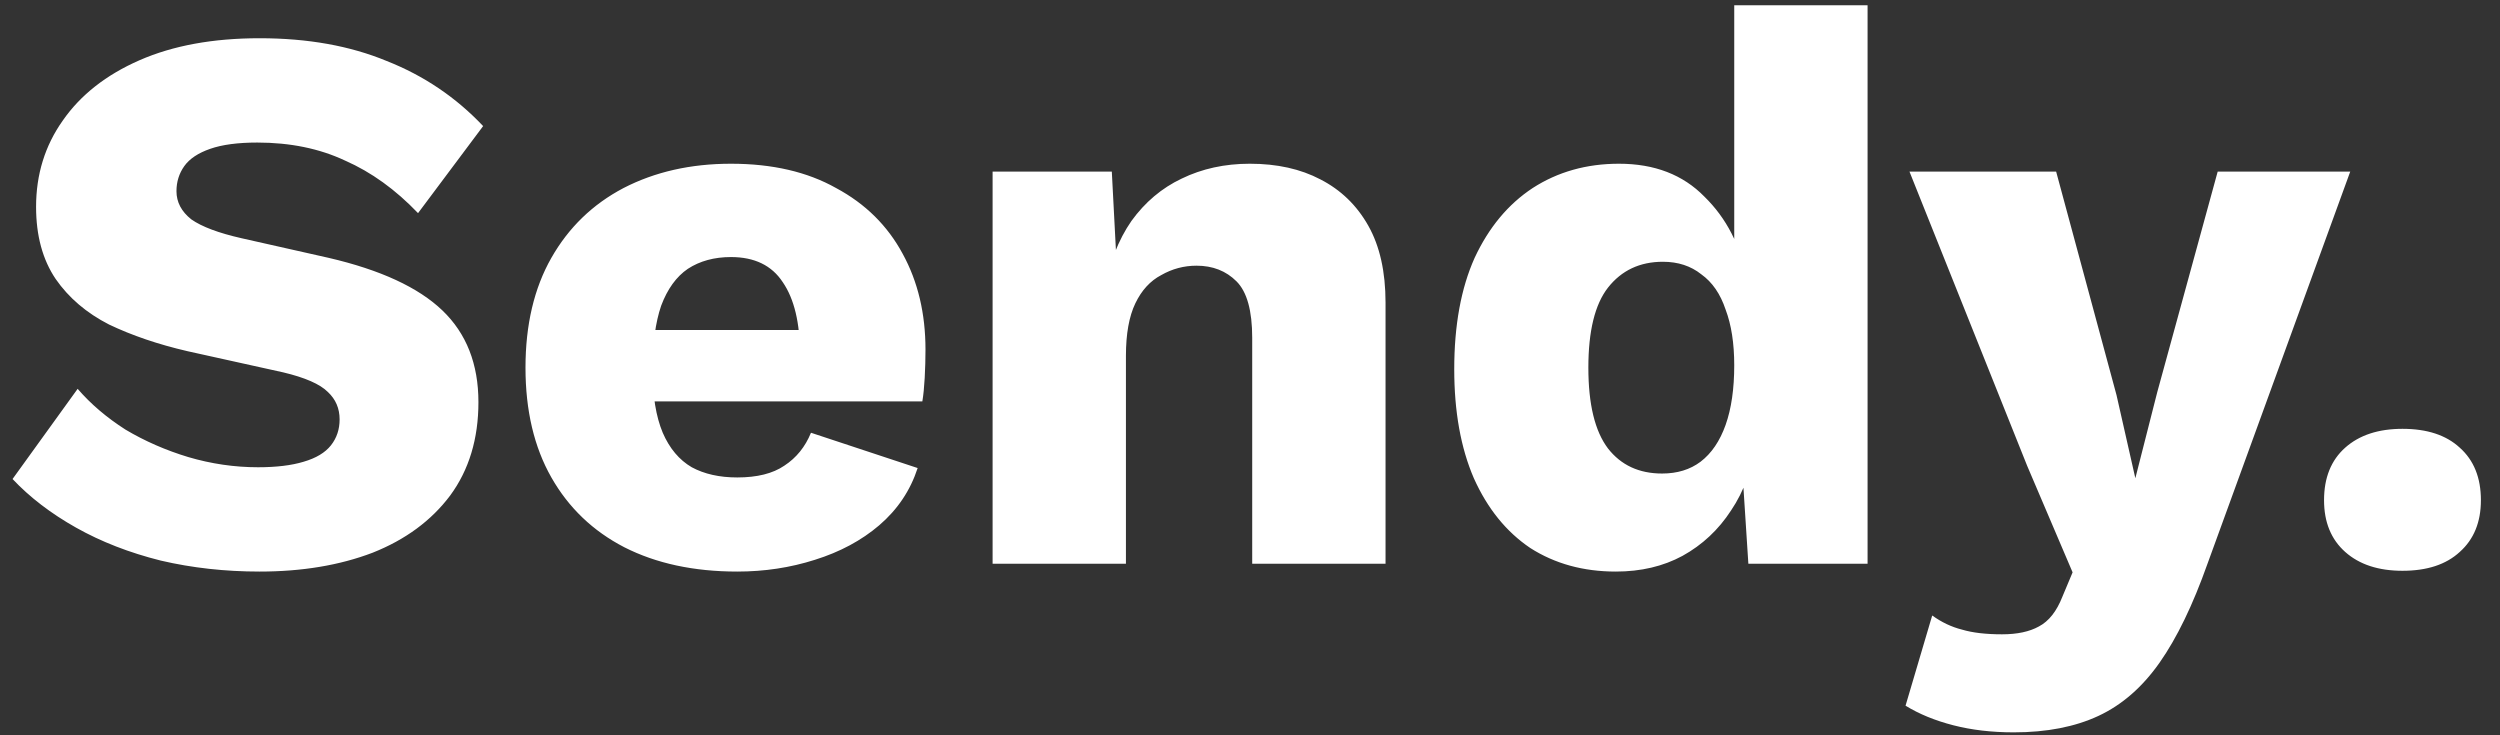 <svg width="102" height="30" viewBox="0 0 102 30" fill="none" xmlns="http://www.w3.org/2000/svg">
<rect x="0" y="0" width="102" height="30" fill="#333333" stroke="none"/>
<path d="M10.592 1.56C12.555 1.56 14.283 1.869 15.776 2.488C17.291 3.085 18.603 3.971 19.712 5.144L17.056 8.696C16.139 7.736 15.147 7.021 14.08 6.552C13.035 6.061 11.84 5.816 10.496 5.816C9.707 5.816 9.067 5.901 8.576 6.072C8.085 6.243 7.733 6.477 7.52 6.776C7.307 7.075 7.2 7.416 7.2 7.8C7.2 8.248 7.403 8.632 7.808 8.952C8.235 9.251 8.917 9.507 9.856 9.72L13.408 10.52C15.52 11.011 17.067 11.725 18.048 12.664C19.029 13.603 19.52 14.851 19.52 16.408C19.52 17.901 19.136 19.171 18.368 20.216C17.6 21.24 16.544 22.019 15.2 22.552C13.856 23.064 12.32 23.32 10.592 23.32C9.184 23.32 7.84 23.171 6.56 22.872C5.28 22.552 4.128 22.104 3.104 21.528C2.08 20.952 1.216 20.291 0.512 19.544L3.168 15.864C3.701 16.483 4.352 17.037 5.12 17.528C5.909 17.997 6.763 18.371 7.68 18.648C8.619 18.925 9.568 19.064 10.528 19.064C11.275 19.064 11.893 18.989 12.384 18.84C12.896 18.691 13.269 18.467 13.504 18.168C13.739 17.869 13.856 17.517 13.856 17.112C13.856 16.664 13.696 16.291 13.376 15.992C13.056 15.672 12.448 15.405 11.552 15.192L7.648 14.328C6.453 14.051 5.387 13.688 4.448 13.24C3.531 12.771 2.805 12.152 2.272 11.384C1.739 10.595 1.472 9.613 1.472 8.44C1.472 7.117 1.835 5.944 2.56 4.92C3.285 3.875 4.331 3.053 5.696 2.456C7.061 1.859 8.693 1.56 10.592 1.56ZM30.08 23.32C28.309 23.32 26.773 22.989 25.472 22.328C24.192 21.667 23.2 20.717 22.496 19.48C21.792 18.243 21.44 16.749 21.44 15C21.44 13.251 21.792 11.757 22.496 10.52C23.2 9.283 24.181 8.333 25.44 7.672C26.72 7.011 28.181 6.68 29.824 6.68C31.509 6.68 32.939 7.011 34.112 7.672C35.307 8.312 36.213 9.208 36.832 10.36C37.451 11.491 37.76 12.792 37.76 14.264C37.76 14.648 37.749 15.032 37.728 15.416C37.707 15.8 37.675 16.12 37.632 16.376H24.96V13.464H35.232L32.64 14.456C32.64 13.176 32.405 12.195 31.936 11.512C31.488 10.829 30.784 10.488 29.824 10.488C29.141 10.488 28.555 10.648 28.064 10.968C27.595 11.288 27.232 11.789 26.976 12.472C26.741 13.155 26.624 14.029 26.624 15.096C26.624 16.141 26.763 16.995 27.04 17.656C27.317 18.296 27.712 18.765 28.224 19.064C28.736 19.341 29.355 19.48 30.08 19.48C30.891 19.48 31.531 19.32 32 19C32.491 18.68 32.853 18.232 33.088 17.656L37.44 19.096C37.141 20.013 36.619 20.792 35.872 21.432C35.147 22.051 34.272 22.52 33.248 22.84C32.245 23.16 31.189 23.32 30.08 23.32ZM40.498 23V7H45.362L45.65 12.504L45.042 11.896C45.255 10.744 45.629 9.784 46.162 9.016C46.717 8.248 47.4 7.672 48.21 7.288C49.042 6.883 49.97 6.68 50.994 6.68C52.103 6.68 53.063 6.893 53.874 7.32C54.706 7.747 55.357 8.376 55.826 9.208C56.295 10.04 56.53 11.085 56.53 12.344V23H51.09V13.784C51.09 12.675 50.877 11.907 50.45 11.48C50.023 11.053 49.48 10.84 48.818 10.84C48.306 10.84 47.826 10.968 47.378 11.224C46.93 11.459 46.578 11.843 46.322 12.376C46.066 12.909 45.938 13.624 45.938 14.52V23H40.498ZM65.925 23.32C64.602 23.32 63.44 23 62.437 22.36C61.456 21.699 60.688 20.749 60.133 19.512C59.599 18.275 59.333 16.792 59.333 15.064C59.333 13.272 59.61 11.757 60.165 10.52C60.741 9.283 61.53 8.333 62.533 7.672C63.557 7.011 64.73 6.68 66.053 6.68C67.504 6.68 68.666 7.128 69.541 8.024C70.437 8.899 71.013 10.019 71.269 11.384L70.757 12.056V0.216H76.197V23H71.333L70.981 17.56L71.621 18.04C71.493 19.107 71.162 20.035 70.629 20.824C70.117 21.613 69.456 22.232 68.645 22.68C67.856 23.107 66.949 23.32 65.925 23.32ZM67.813 19.32C68.431 19.32 68.954 19.16 69.381 18.84C69.829 18.499 70.17 17.997 70.405 17.336C70.639 16.675 70.757 15.864 70.757 14.904C70.757 14.008 70.639 13.251 70.405 12.632C70.192 11.992 69.861 11.512 69.413 11.192C68.986 10.851 68.463 10.68 67.845 10.68C66.906 10.68 66.159 11.032 65.605 11.736C65.072 12.419 64.805 13.507 64.805 15C64.805 16.493 65.072 17.592 65.605 18.296C66.138 18.979 66.874 19.32 67.813 19.32ZM95.89 7L90.066 23C89.469 24.685 88.818 26.029 88.114 27.032C87.41 28.035 86.578 28.76 85.618 29.208C84.658 29.656 83.506 29.88 82.162 29.88C81.266 29.88 80.445 29.784 79.698 29.592C78.952 29.4 78.301 29.133 77.746 28.792L78.834 25.112C79.218 25.389 79.624 25.581 80.05 25.688C80.477 25.816 81.021 25.88 81.682 25.88C82.301 25.88 82.802 25.773 83.186 25.56C83.592 25.347 83.912 24.941 84.146 24.344L84.562 23.352L82.706 19L77.906 7H83.89L86.354 16.12L87.122 19.512L88.018 15.992L90.482 7H95.89ZM98.021 17.496C99.024 17.496 99.802 17.752 100.357 18.264C100.933 18.776 101.221 19.491 101.221 20.408C101.221 21.304 100.933 22.008 100.357 22.52C99.802 23.032 99.024 23.288 98.021 23.288C97.04 23.288 96.261 23.032 95.685 22.52C95.109 22.008 94.821 21.304 94.821 20.408C94.821 19.491 95.109 18.776 95.685 18.264C96.261 17.752 97.04 17.496 98.021 17.496Z" fill="white"/>
</svg>
